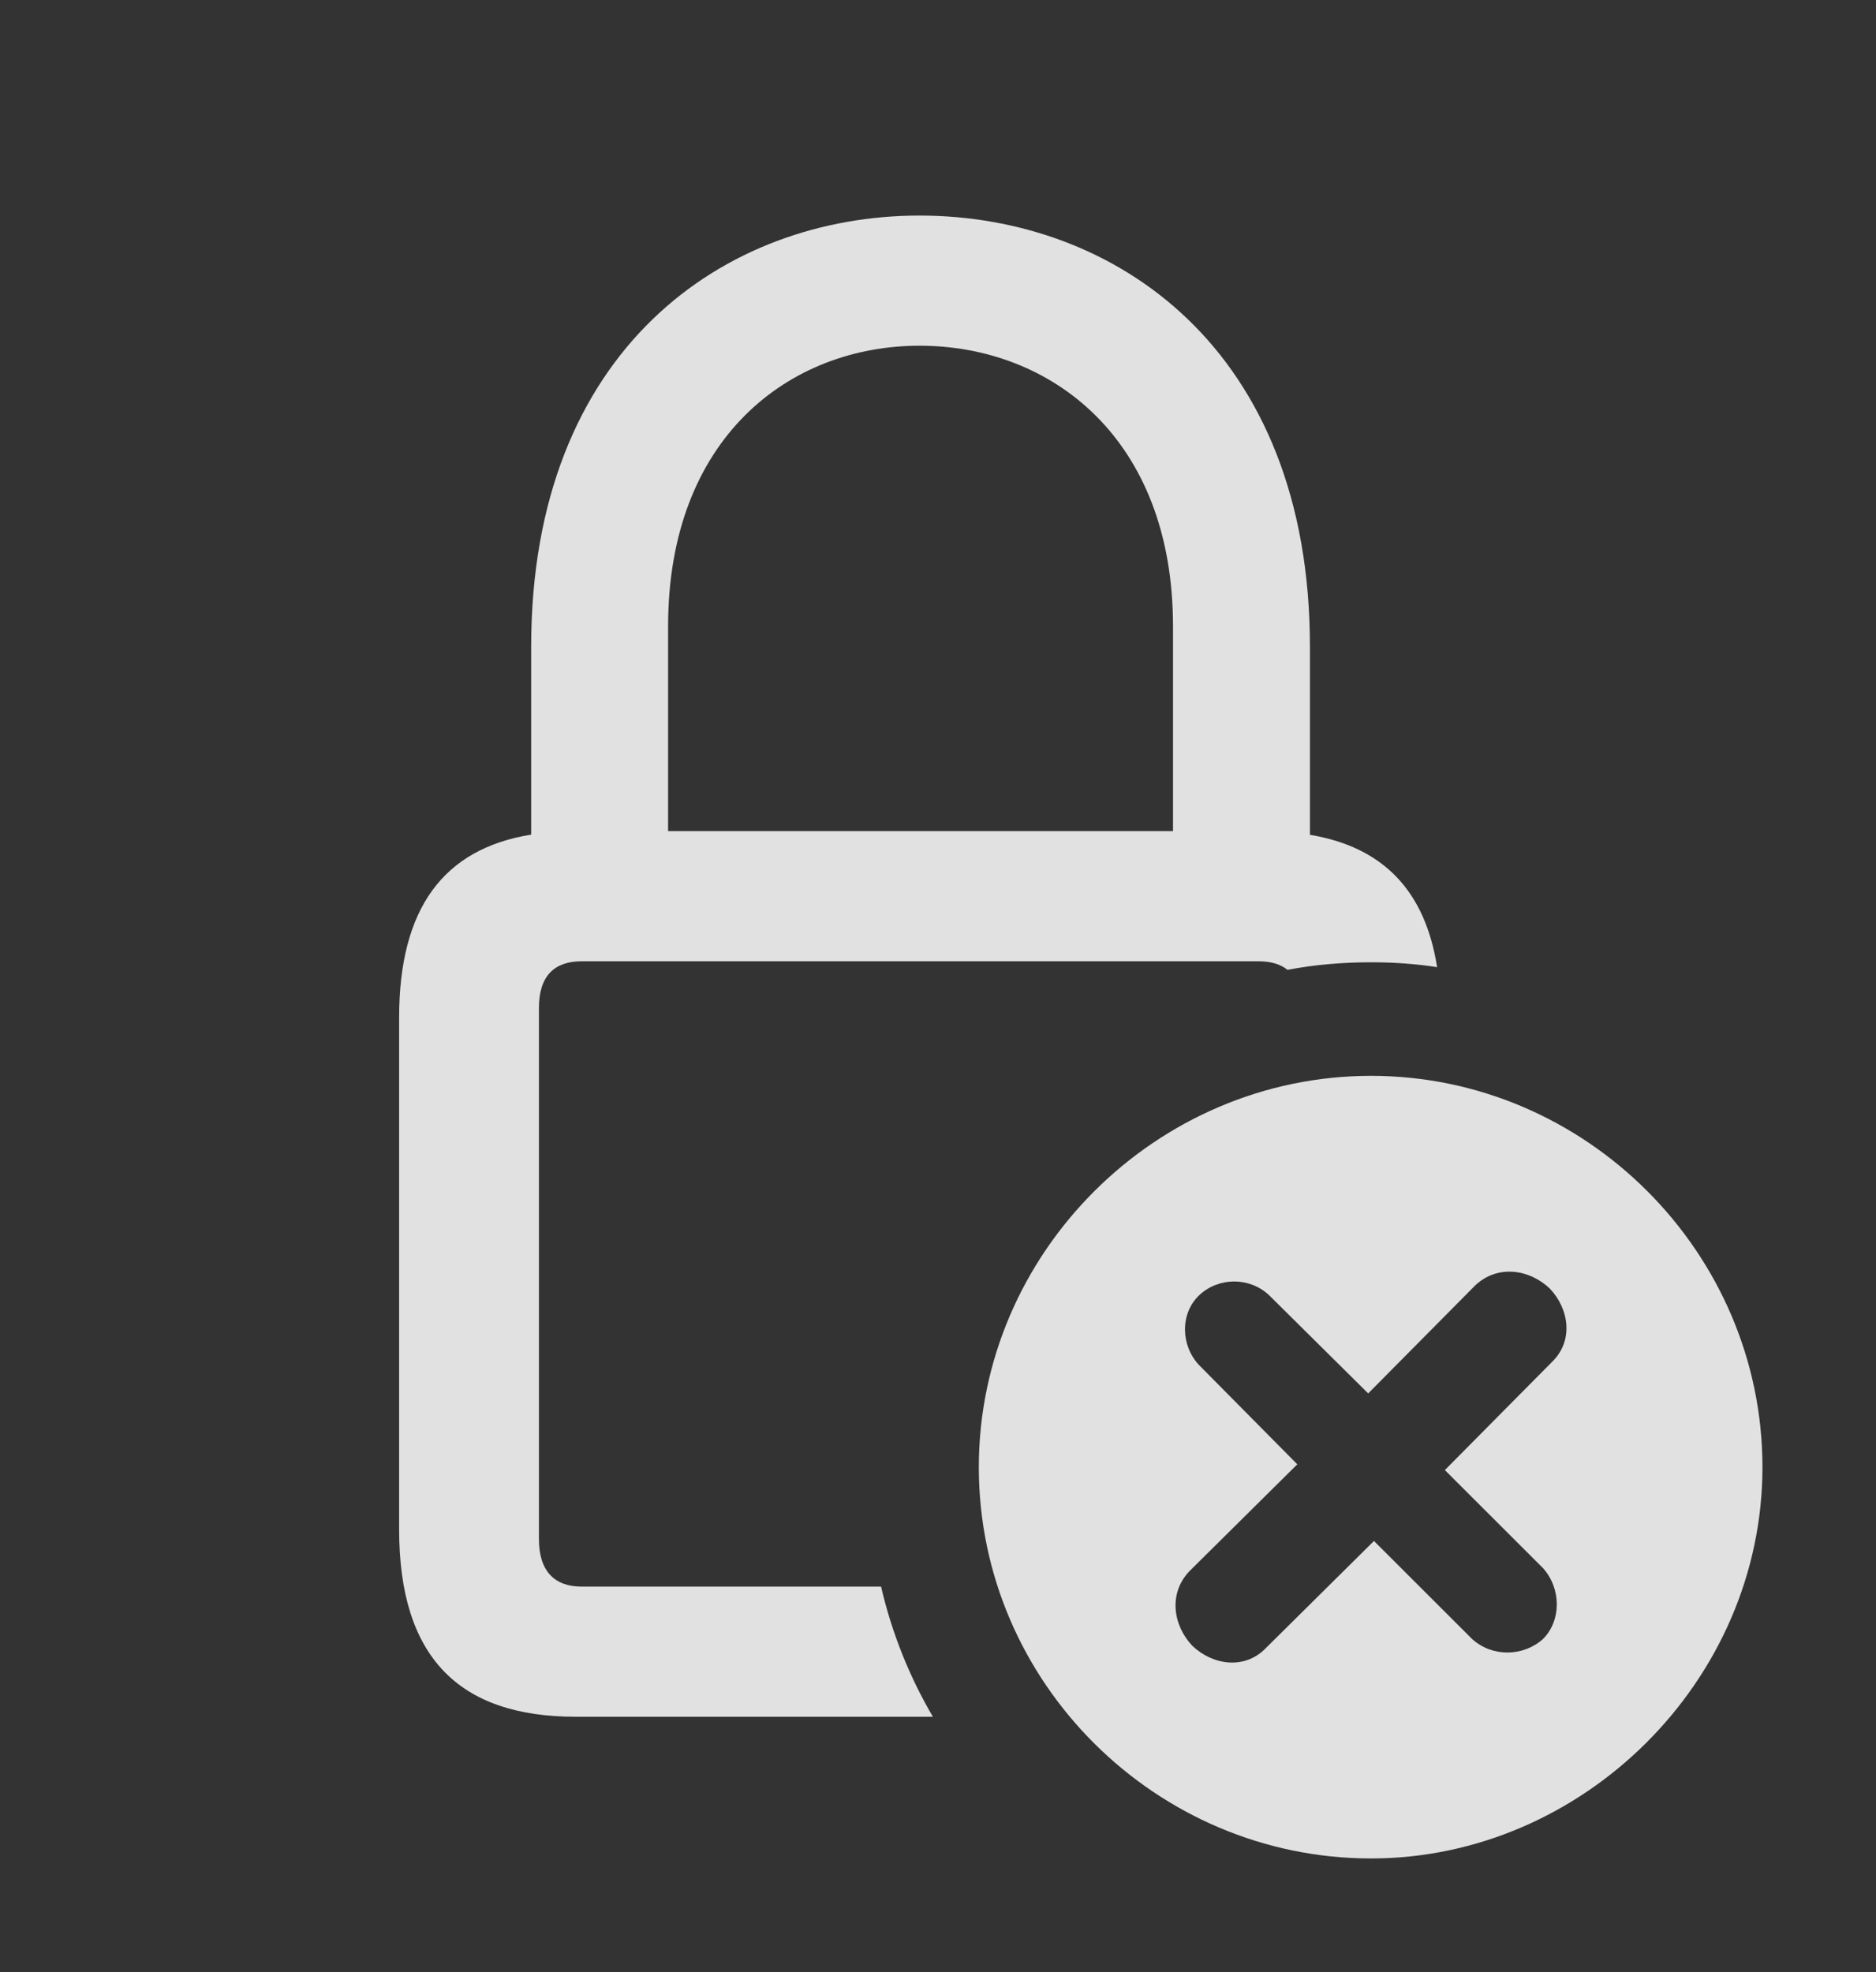 <?xml version="1.0" encoding="UTF-8"?>
<!--Generator: Apple Native CoreSVG 341-->
<!DOCTYPE svg
PUBLIC "-//W3C//DTD SVG 1.1//EN"
       "http://www.w3.org/Graphics/SVG/1.1/DTD/svg11.dtd">
<svg version="1.1" xmlns="http://www.w3.org/2000/svg" xmlns:xlink="http://www.w3.org/1999/xlink" viewBox="0 0 18.867 19.834">
 <rect x="0" y="0" width="18.867" height="19.834" fill="#333333" stroke="none"/>
 <g>
  <rect height="19.834" opacity="0" width="18.867" x="0" y="0"/>
  <path d="M13.174 6.504L13.174 8.396C13.904 8.517 14.332 8.953 14.453 9.727C14.237 9.693 14.015 9.678 13.789 9.678C13.502 9.678 13.22 9.702 12.948 9.754C12.877 9.696 12.78 9.668 12.656 9.668L5.85 9.668C5.576 9.668 5.42 9.814 5.42 10.137L5.42 15.479C5.42 15.801 5.576 15.957 5.85 15.957L8.861 15.957C8.969 16.423 9.146 16.863 9.382 17.266L5.791 17.266C4.609 17.266 4.014 16.66 4.014 15.381L4.014 10.234C4.014 9.138 4.458 8.537 5.342 8.394L5.342 6.504C5.342 3.506 7.295 2.168 9.248 2.168C11.211 2.168 13.174 3.506 13.174 6.504ZM6.719 6.299L6.719 8.359L11.797 8.359L11.797 6.299C11.797 4.404 10.566 3.477 9.248 3.477C7.939 3.477 6.719 4.404 6.719 6.299Z" fill="white" fill-opacity="0.85"/>
  <path d="M17.725 14.756C17.725 16.904 15.918 18.691 13.789 18.691C11.631 18.691 9.844 16.924 9.844 14.756C9.844 12.598 11.631 10.82 13.789 10.82C15.947 10.82 17.725 12.598 17.725 14.756ZM14.834 12.93L13.76 14.014L12.764 13.027C12.568 12.842 12.256 12.842 12.06 13.027C11.865 13.213 11.875 13.535 12.06 13.73L13.047 14.727L11.963 15.801C11.748 16.025 11.797 16.348 11.992 16.553C12.197 16.748 12.52 16.797 12.734 16.572L13.818 15.498L14.805 16.484C15.01 16.67 15.322 16.66 15.518 16.484C15.703 16.299 15.703 15.977 15.518 15.771L14.531 14.785L15.605 13.701C15.83 13.486 15.781 13.164 15.586 12.959C15.381 12.764 15.059 12.715 14.834 12.93Z" fill="white" fill-opacity="0.85"/>
 </g>
</svg>
